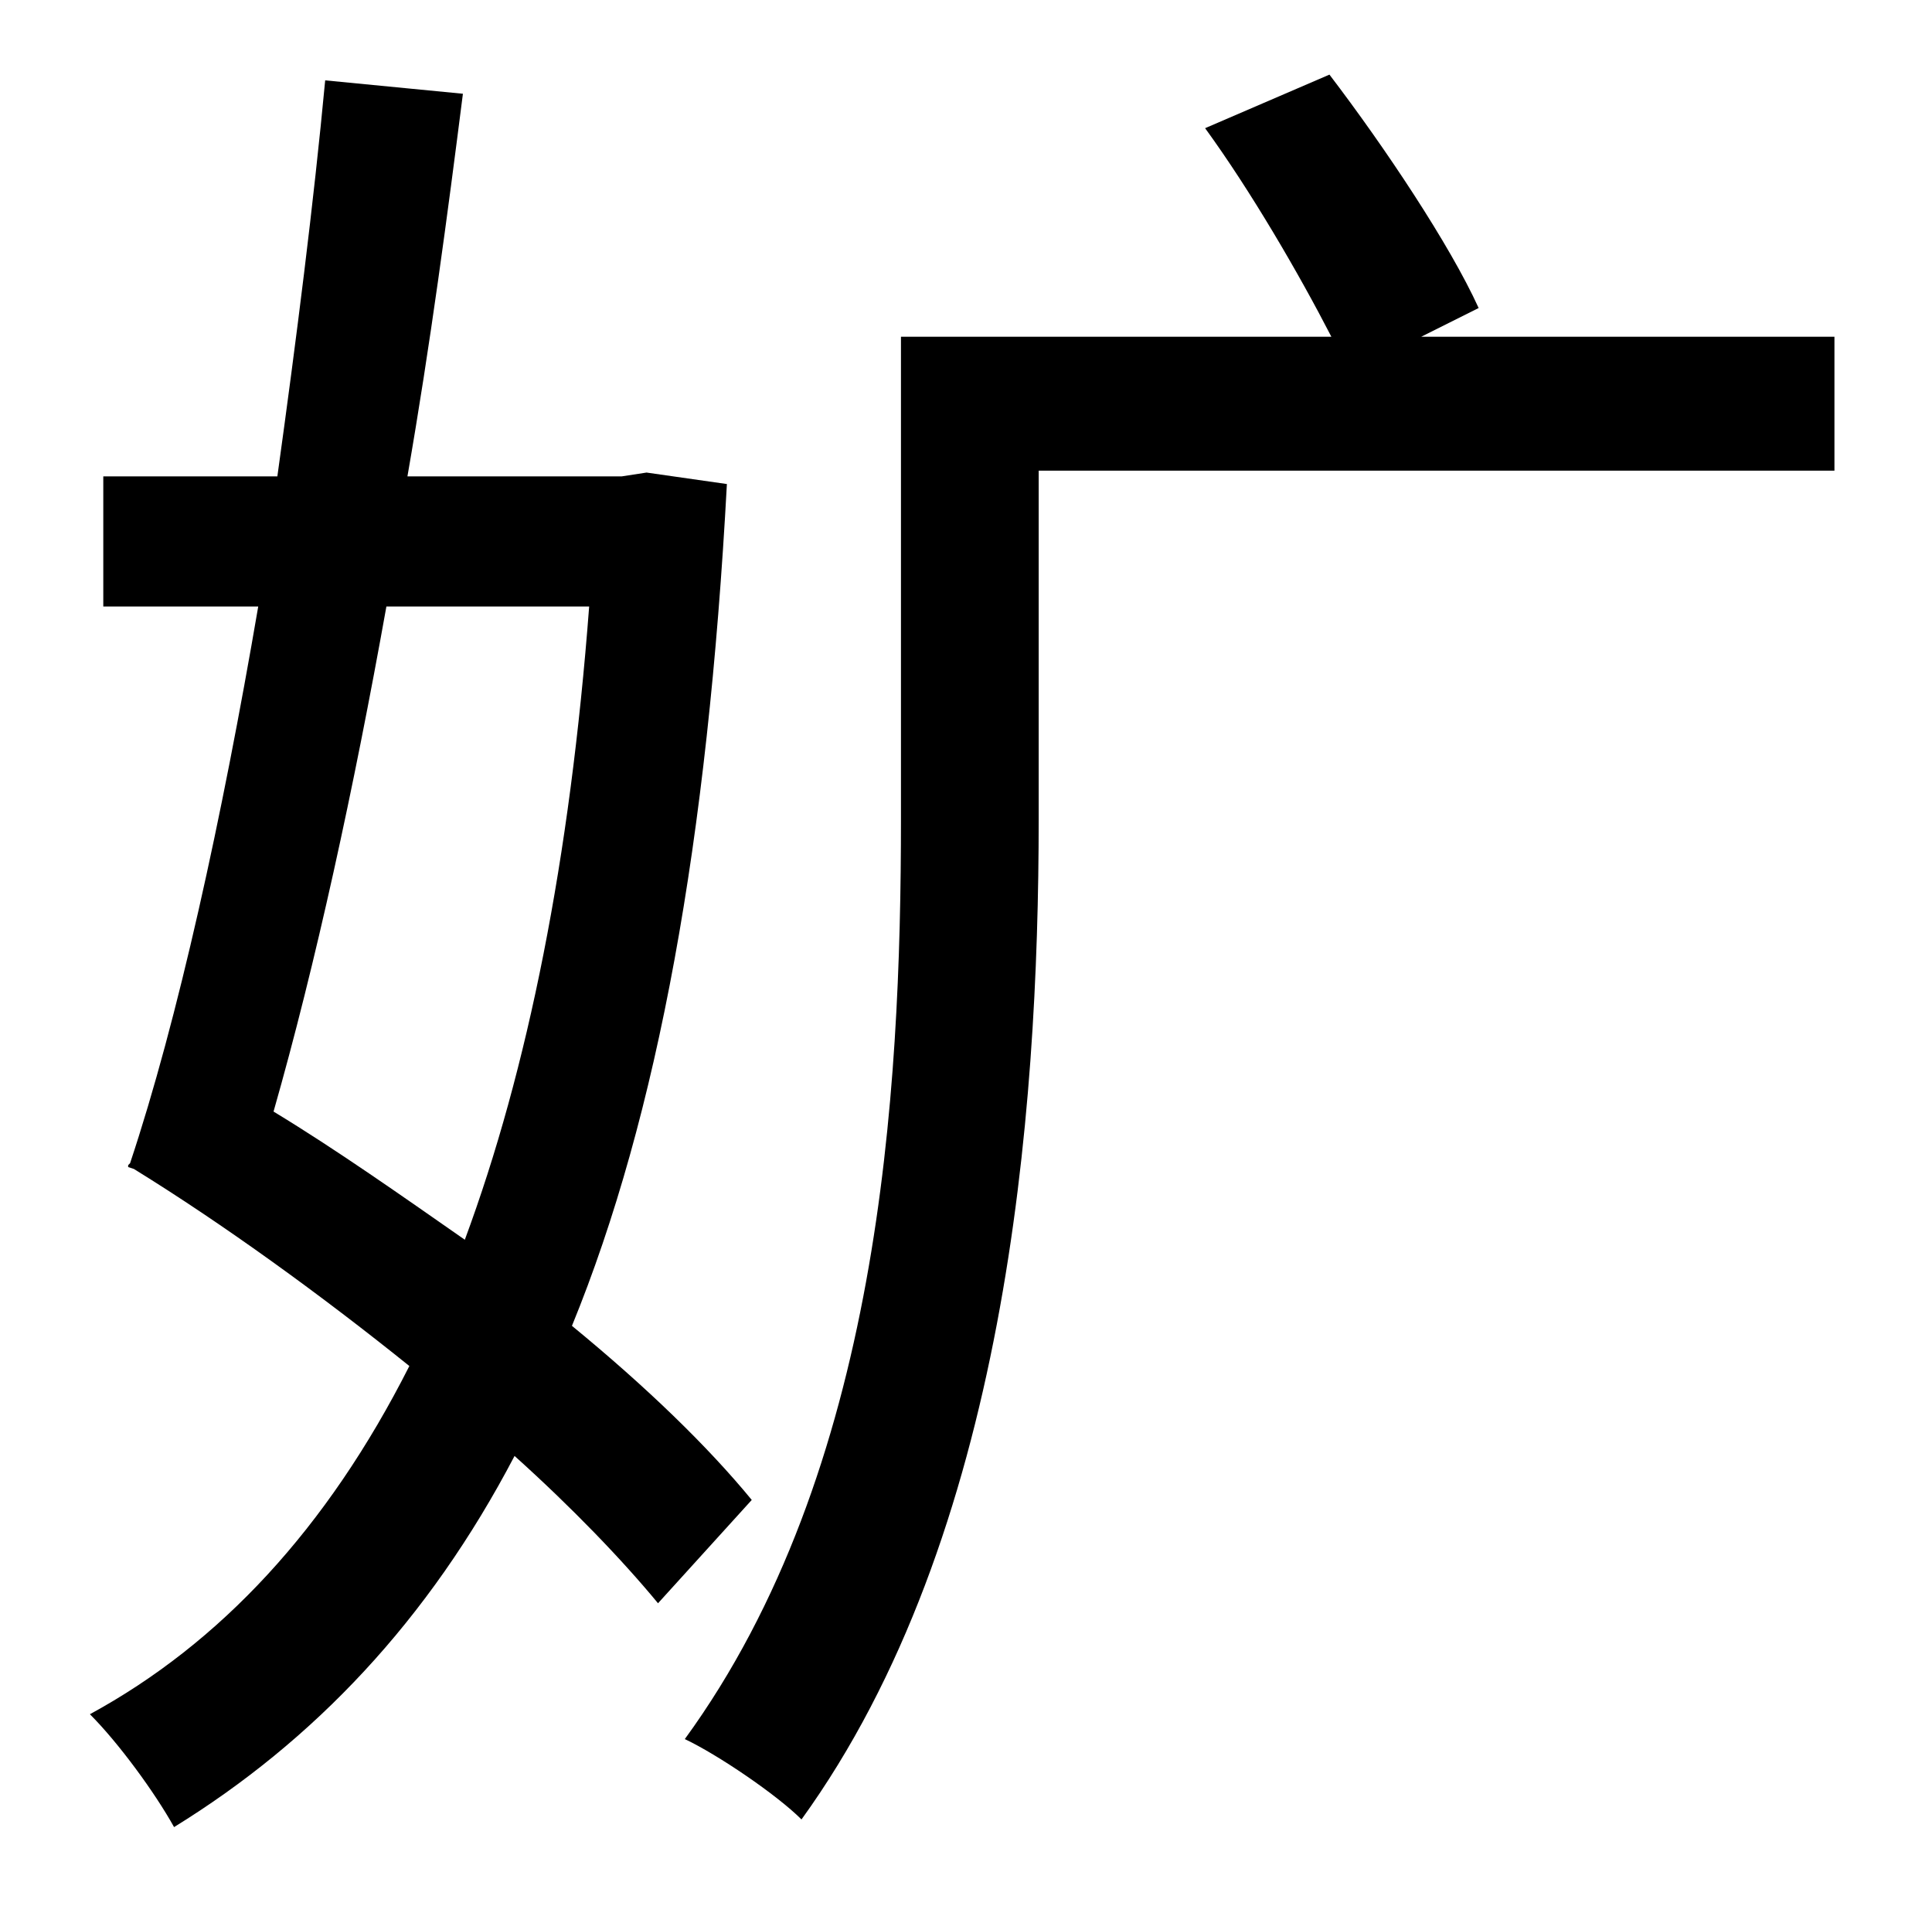 <?xml version="1.0" standalone="no"?>
<!DOCTYPE svg PUBLIC "-//W3C//DTD SVG 1.1//EN" "http://www.w3.org/Graphics/SVG/1.1/DTD/svg11.dtd" >
<svg xmlns="http://www.w3.org/2000/svg" xmlns:xlink="http://www.w3.org/1999/xlink" version="1.1" viewBox="-10 0 1010 1000">
   <path fill="currentColor"
d="M298 317h-106c-17 95 -37 187 -59 264c33 20 67 44 100 67c33 -89 55 -199 65 -331zM328 247l42 6c-10 186 -36 330 -81 440c39 32 71 63 94 91l-49 54c-19 -23 -45 -50 -75 -77c-45 86 -105 149 -178 194c-10 -18 -29 -44 -44 -59c68 -37 124 -97 167 -182
c-46 -37 -97 -74 -144 -103l-3 -1v-1l1 -1c25 -75 48 -180 67 -291h-81v-68h91c10 -72 19 -143 25 -207l72 7c-8 63 -17 131 -29 200h112zM949 176v70h-416v182c0 155 -17 375 -124 523c-13 -13 -44 -34 -61 -42c102 -140 113 -337 113 -481v-252h225
c-17 -33 -42 -76 -66 -109l65 -28c29 38 63 89 78 122l-30 15h216z" />
</svg>
